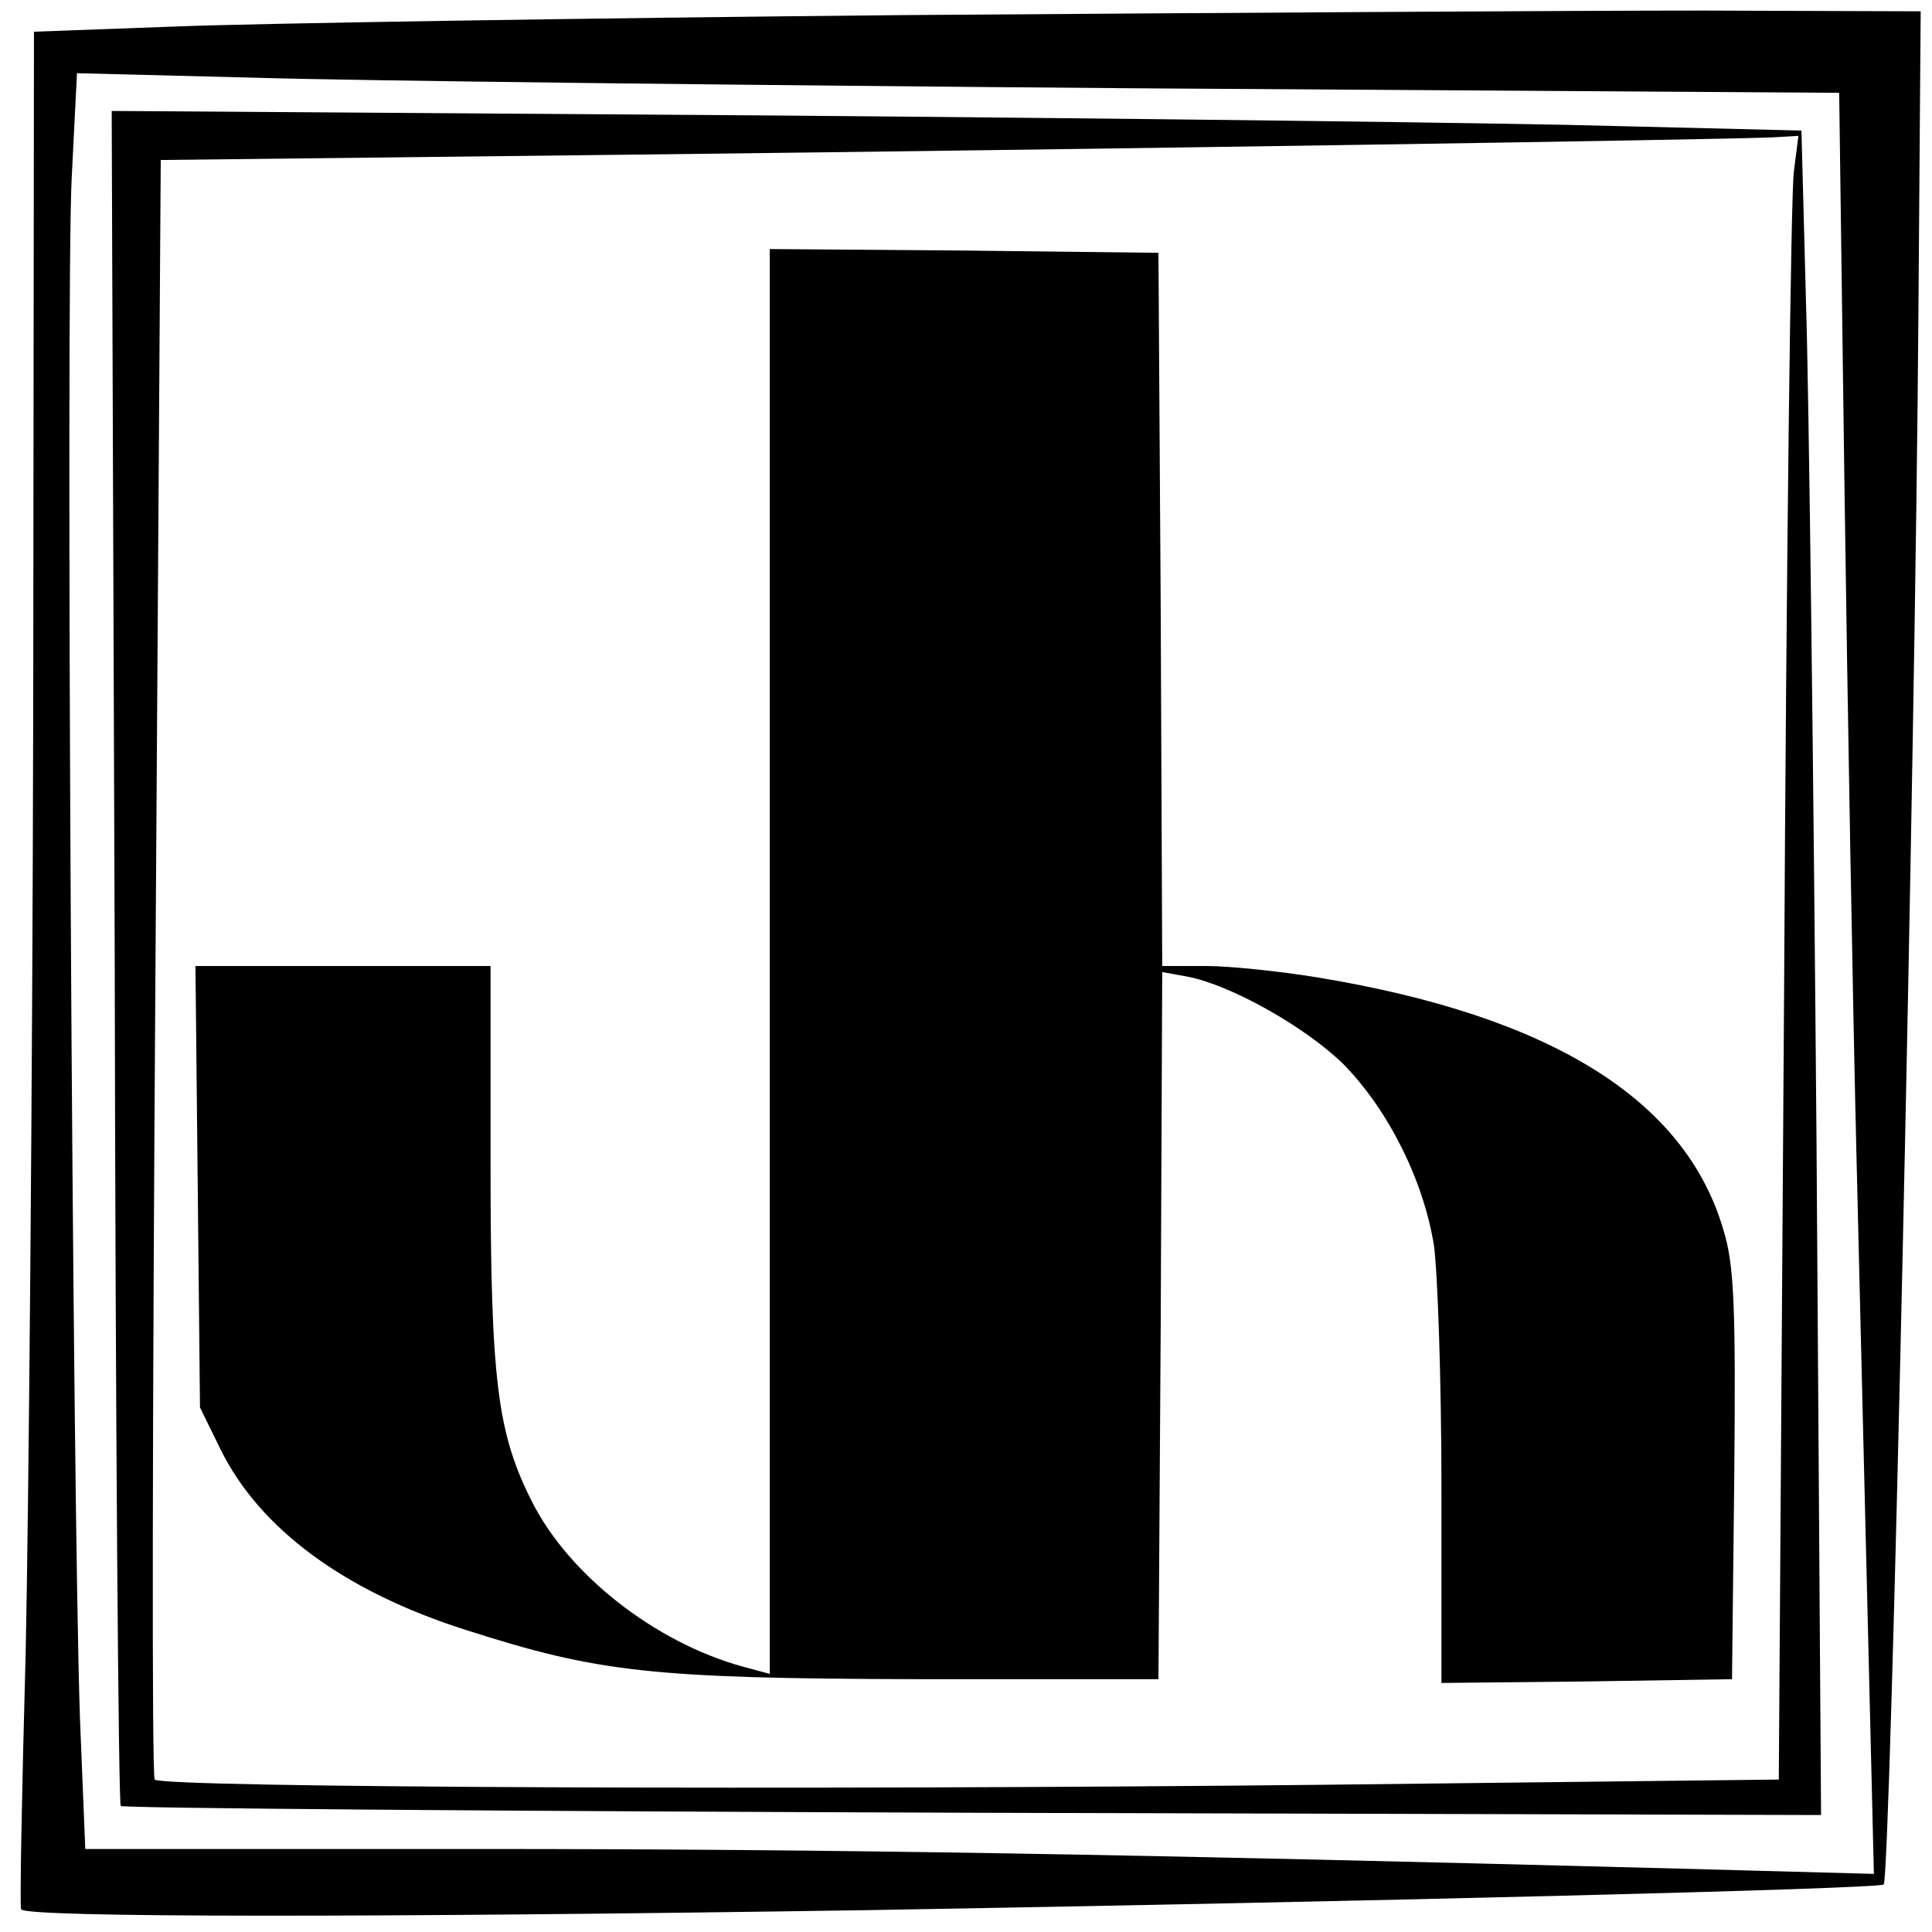<?xml version="1.0" standalone="no"?>
<!DOCTYPE svg PUBLIC "-//W3C//DTD SVG 20010904//EN"
 "http://www.w3.org/TR/2001/REC-SVG-20010904/DTD/svg10.dtd">
<svg version="1.0" xmlns="http://www.w3.org/2000/svg"
 width="256pt" height="256pt" viewBox="0 0 256 256"
 preserveAspectRatio="xMidYMid meet">
<g transform="translate(0,256) scale(0.1,-0.1)"
fill="#000000" stroke="none">
<path d="M1196 2540 c-424 -4 -856 -11 -960 -15 l-191 -7 -1 -906 c-1 -499 -6
-1058 -10 -1242 -5 -184 -8 -337 -6 -340 8 -11 466 -11 1124 -1 643 11 1338
28 1344 34 9 9 42 1497 46 2082 l3 400 -290 1 c-159 0 -636 -3 -1059 -6z m310
-97 l931 -6 7 -521 c4 -287 11 -687 16 -891 5 -203 12 -500 16 -659 l7 -289
-259 7 c-722 19 -1115 26 -1590 26 l-521 0 -7 172 c-10 285 -19 1892 -11 2042
l7 139 237 -6 c130 -4 655 -10 1167 -14z"/>
<path d="M152 1292 c1 -616 5 -1122 8 -1125 3 -3 511 -7 1129 -9 l1124 -3 -6
890 c-4 489 -10 992 -14 1116 l-6 226 -246 6 c-135 4 -639 10 -1119 14 l-874
6 4 -1121z m2225 1041 c-4 -27 -10 -517 -13 -1089 l-7 -1042 -611 -7 c-667 -7
-1530 -4 -1541 7 -4 3 -3 488 1 1076 l7 1070 616 7 c613 7 1455 20 1520 23
l34 2 -6 -47z"/>
<path d="M1020 1286 l0 -944 -37 10 c-115 32 -229 121 -278 218 -46 91 -55
160 -55 448 l0 262 -196 0 -195 0 3 -292 3 -293 27 -55 c52 -106 165 -189 326
-240 175 -56 245 -64 597 -65 l320 0 3 469 2 468 33 -6 c58 -11 157 -67 207
-116 59 -60 106 -153 120 -240 5 -36 10 -181 10 -323 l0 -257 193 2 192 3 3
269 c2 223 0 279 -14 325 -50 174 -229 285 -539 336 -49 8 -116 15 -147 15
l-58 0 -2 473 -3 472 -257 3 -258 2 0 -944z"/>
</g>
</svg>

